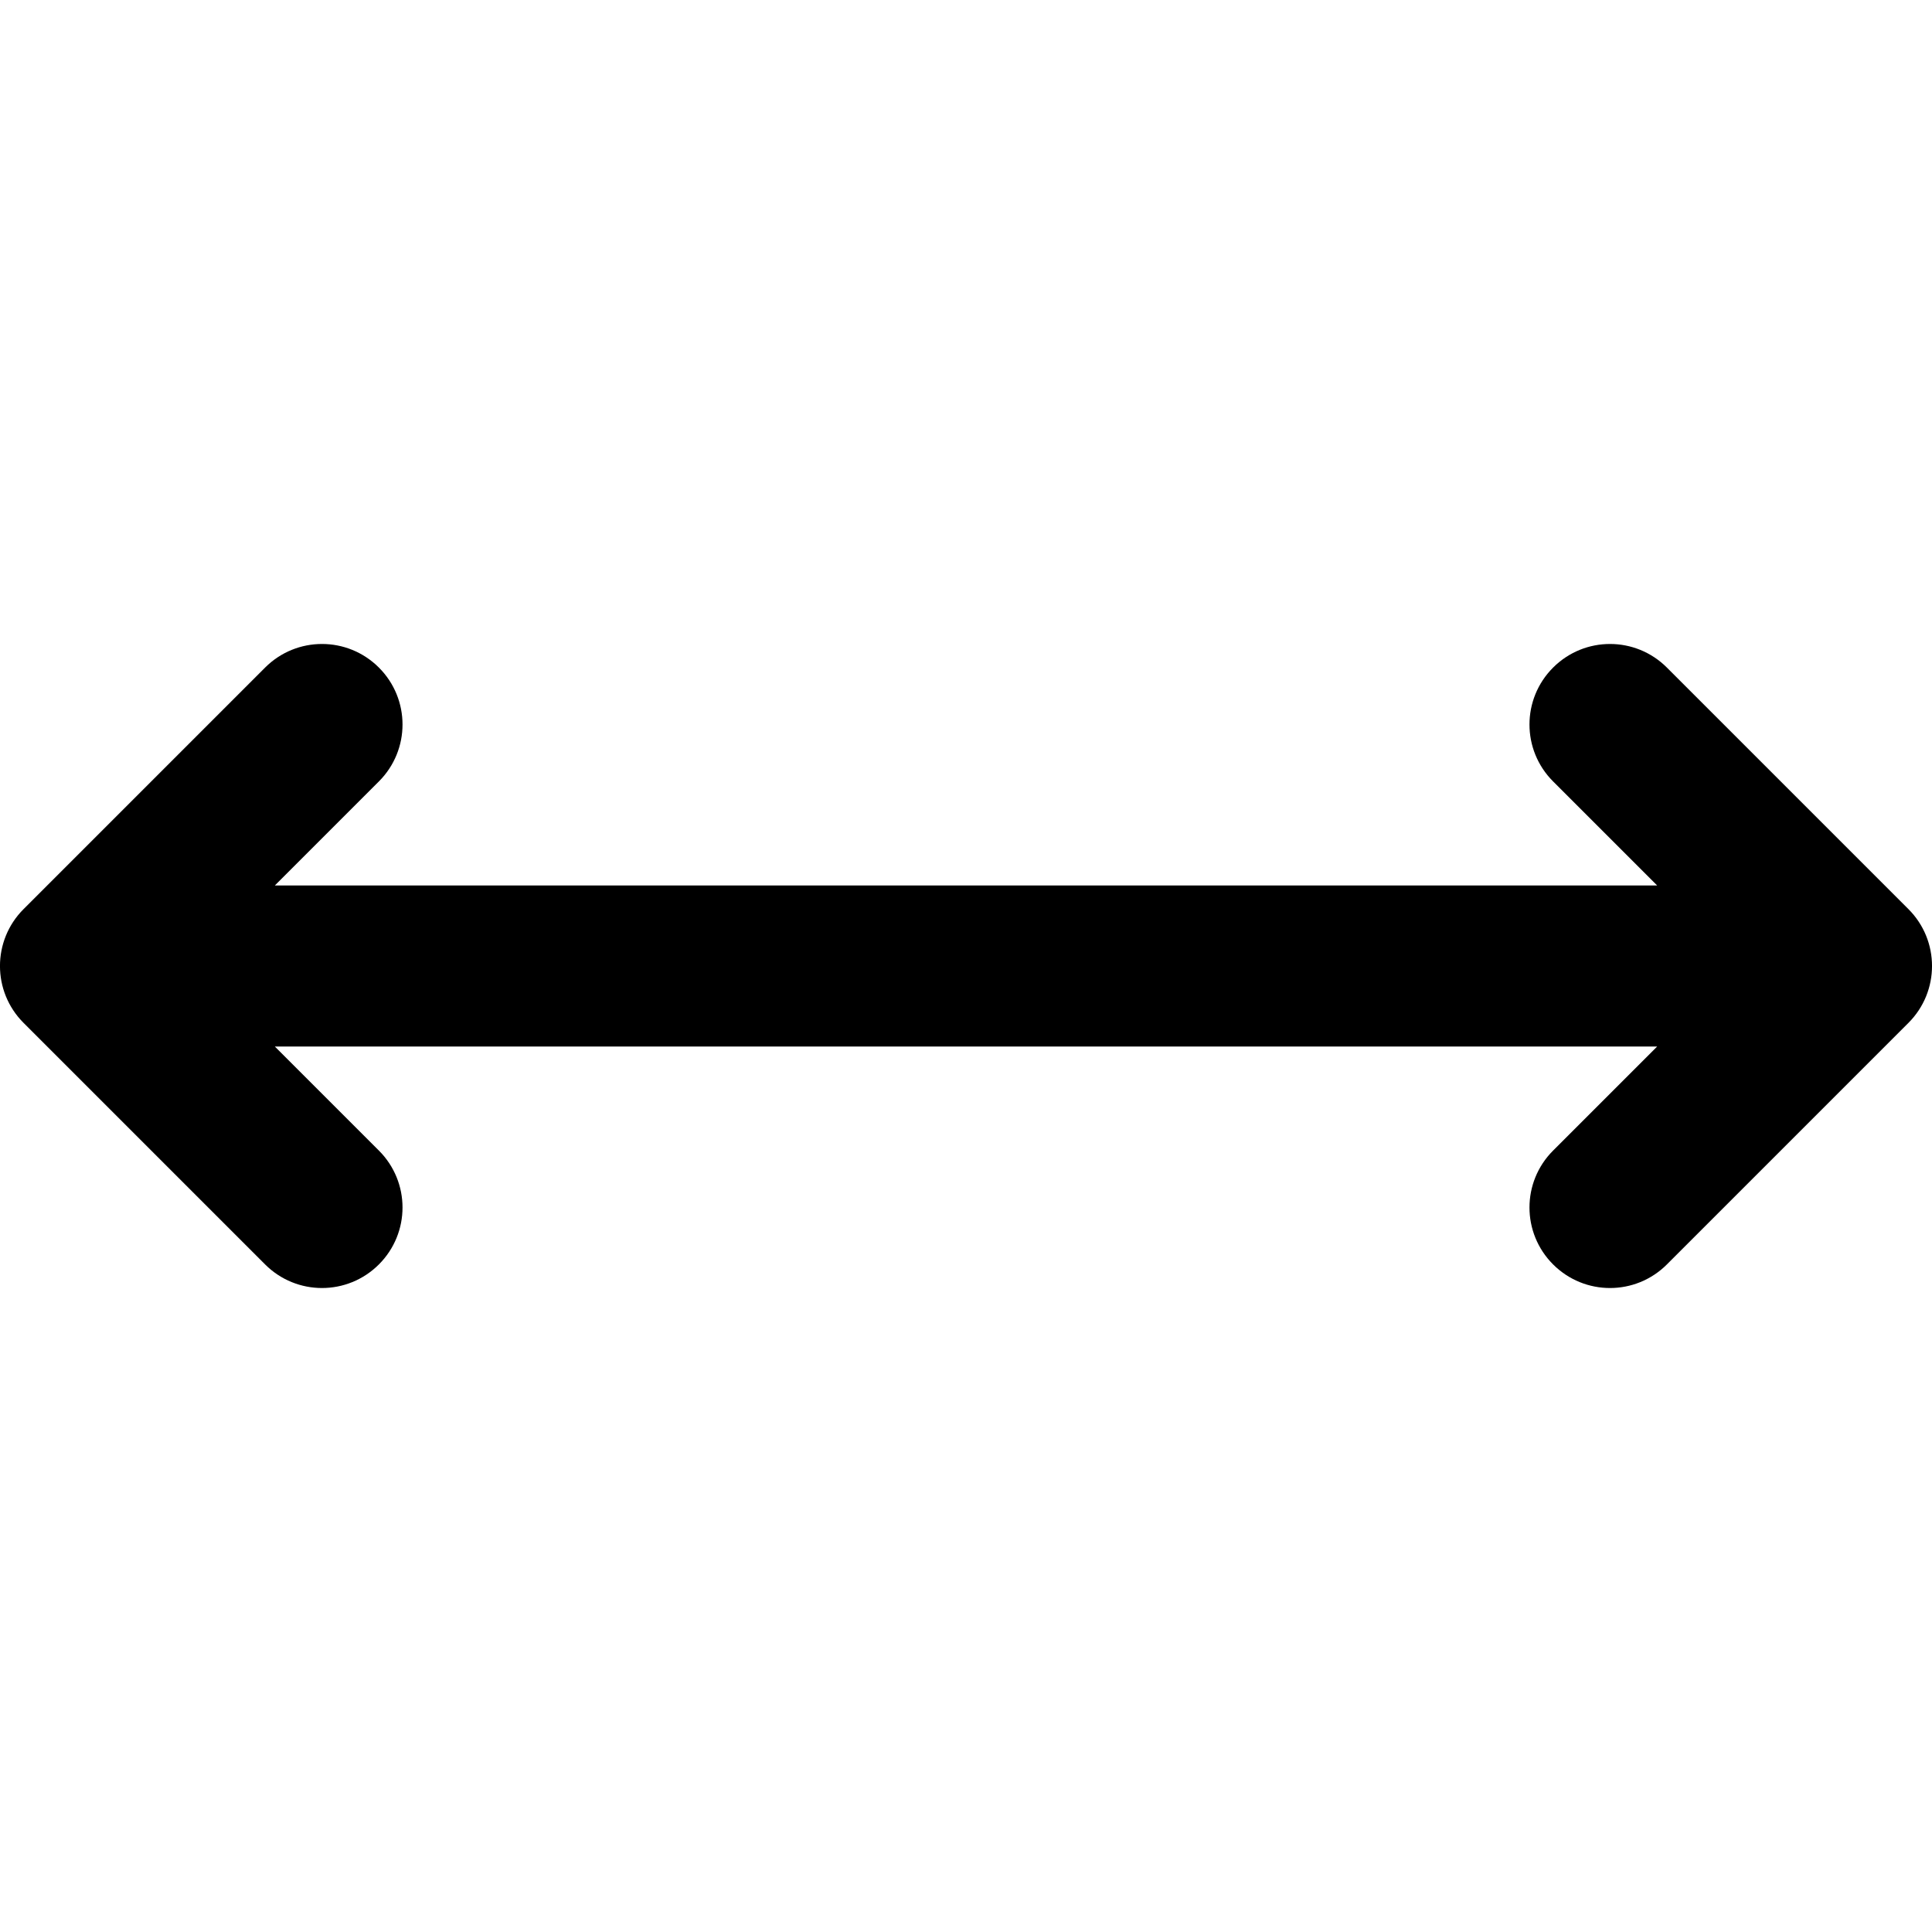<?xml version="1.0" encoding="utf-8"?>
<!-- Generator: Adobe Illustrator 19.2.1, SVG Export Plug-In . SVG Version: 6.00 Build 0)  -->
<svg version="1.1" xmlns="http://www.w3.org/2000/svg" xmlns:xlink="http://www.w3.org/1999/xlink" x="0px" y="0px" width="24px"
	 height="24px" viewBox="0 0 24 24" enable-background="new 0 0 24 24" xml:space="preserve">
<g id="Filled_Icons_1_">
	<g id="Filled_Icons">
		<path d="M23.707,11.293l-3-3c-0.391-0.391-1.023-0.391-1.414,0c-0.391,0.391-0.391,1.023,0,1.414L20.586,11H3.414l1.293-1.293
			c0.391-0.391,0.391-1.023,0-1.414c-0.391-0.391-1.023-0.391-1.414,0l-3,3c-0.391,0.391-0.391,1.023,0,1.414l3,3
			c0.391,0.391,1.023,0.391,1.414,0c0.391-0.391,0.391-1.023,0-1.414L3.414,13h17.172l-1.293,1.293
			c-0.391,0.391-0.391,1.023,0,1.414c0.391,0.391,1.023,0.391,1.414,0l3-3C24.098,12.316,24.098,11.684,23.707,11.293z"/>
	</g>
	<g id="New_icons">
	</g>
</g>
<g id="Invisible_Shape">
	<rect fill="none" width="24" height="24"/>
</g>
</svg>
